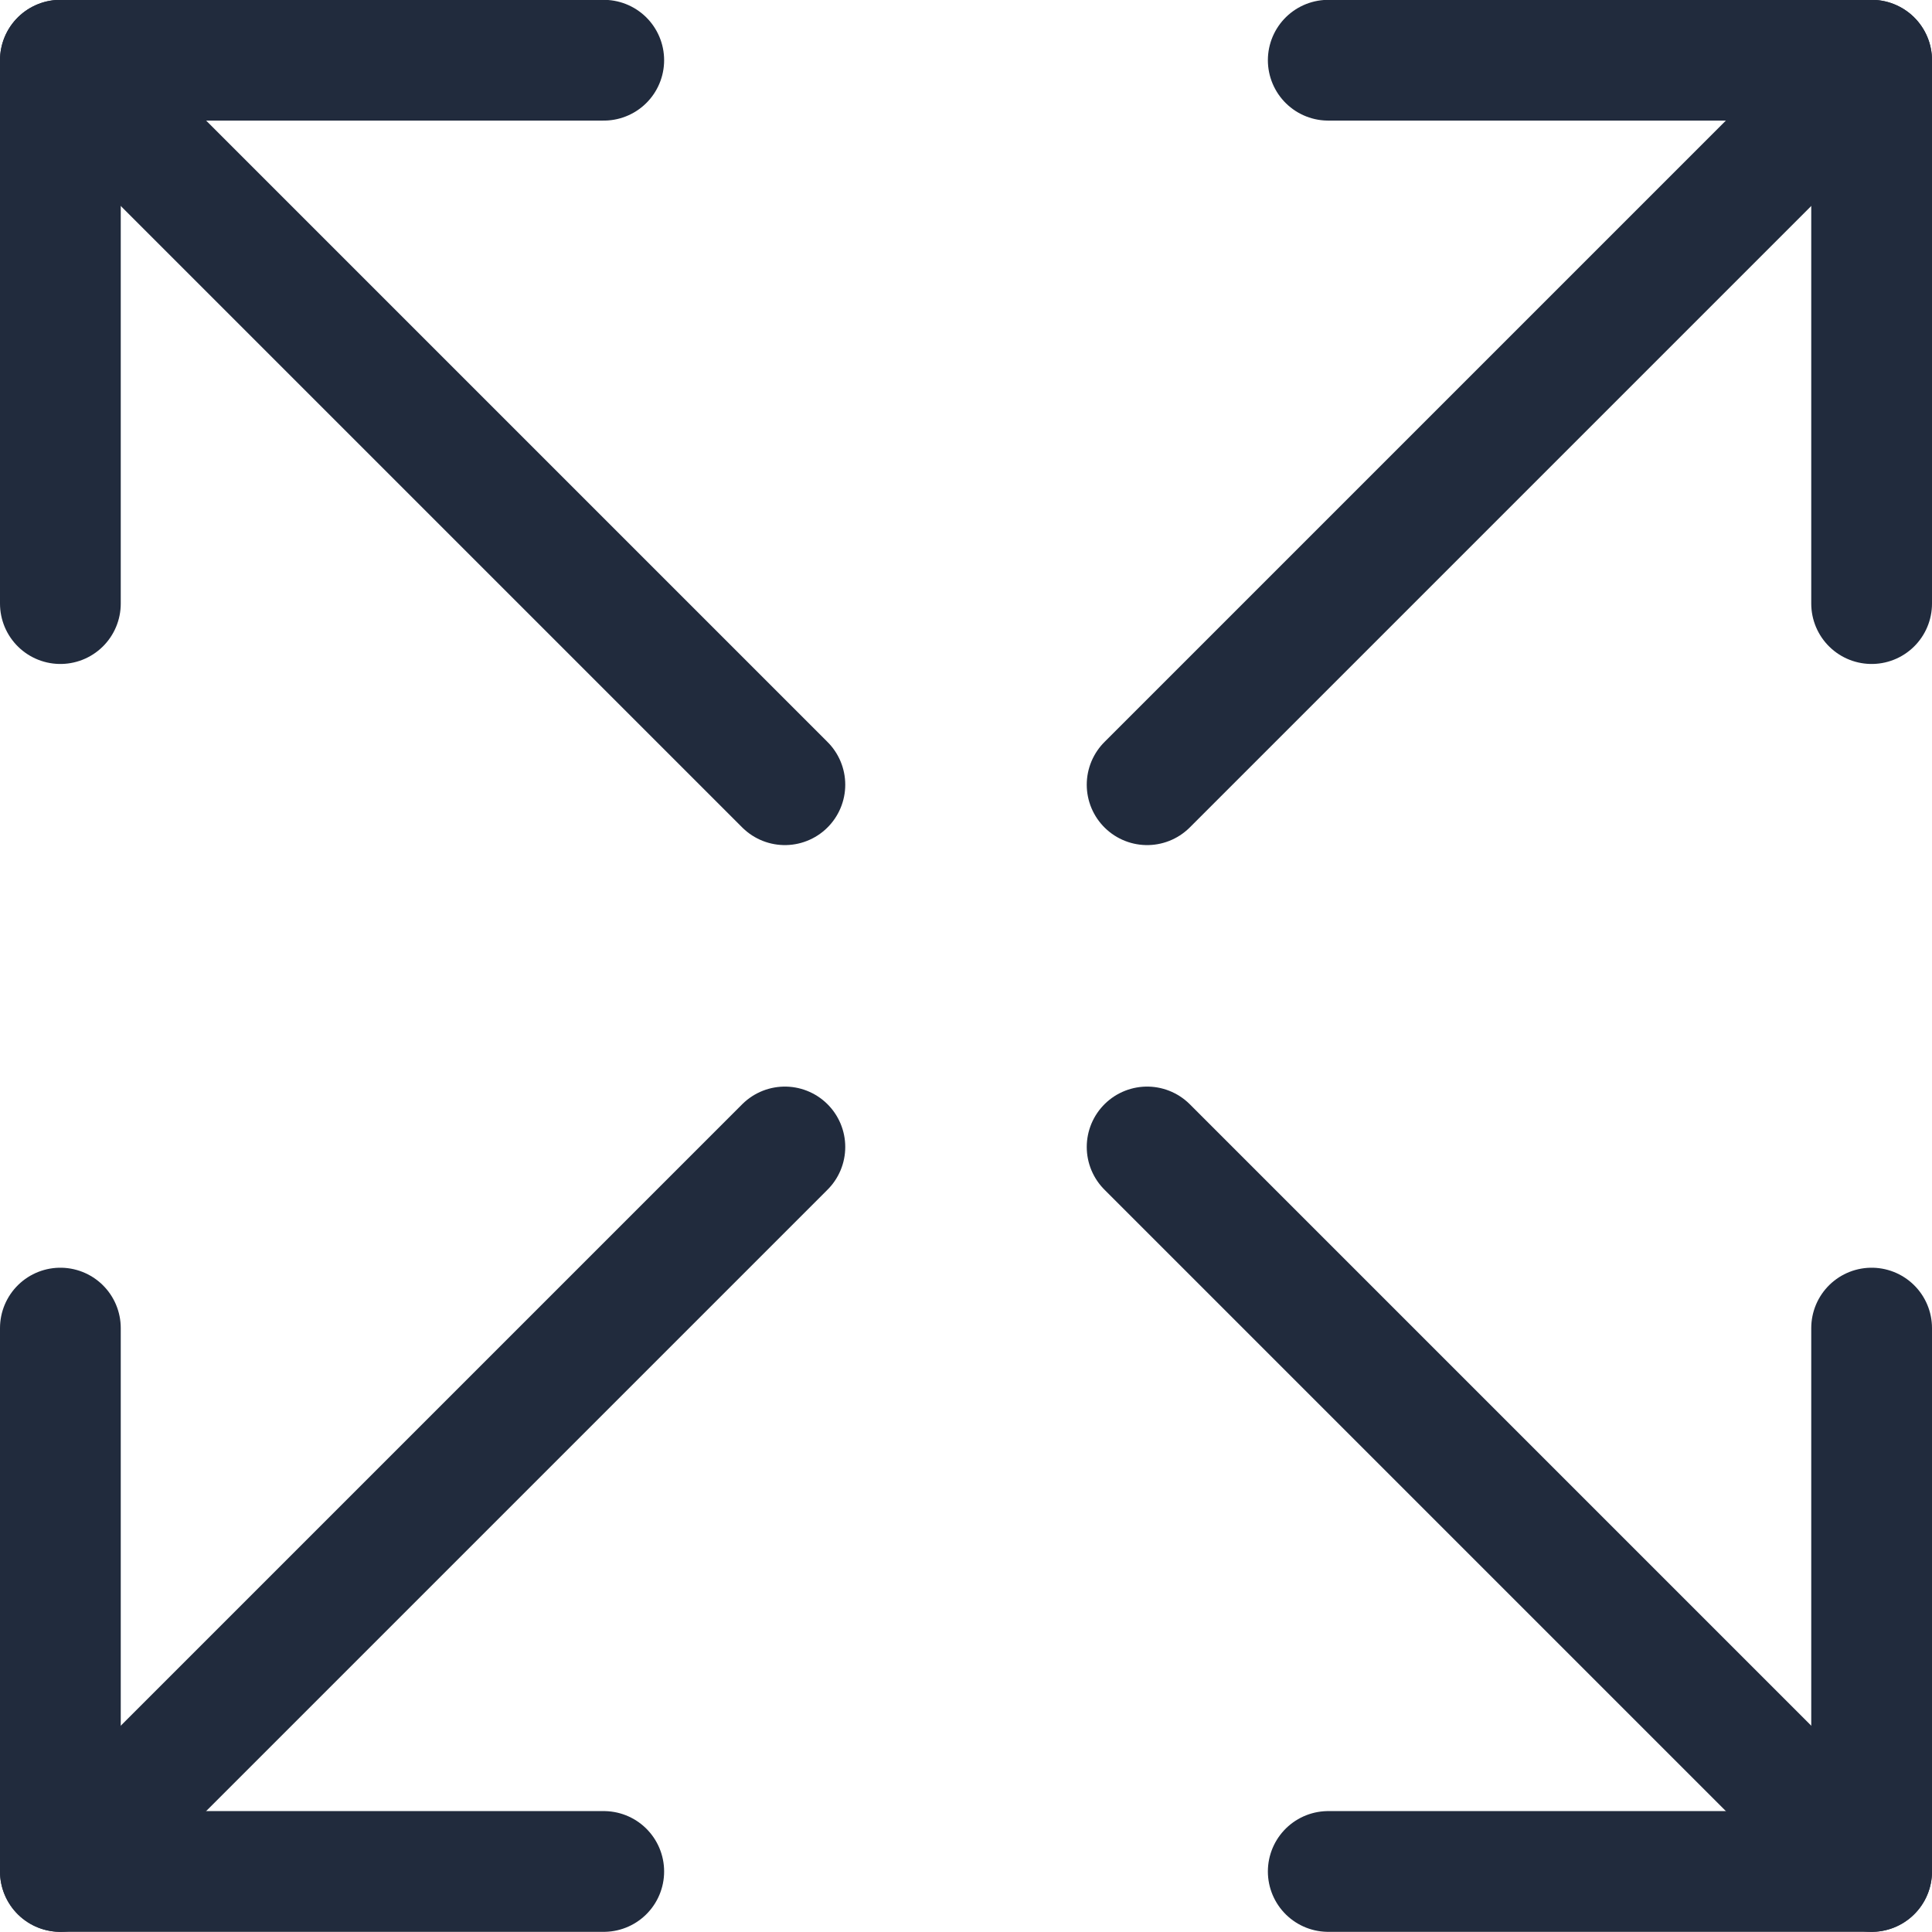 <svg width="24" height="24" viewBox="0 0 24 24" fill="none" xmlns="http://www.w3.org/2000/svg">
<g clip-path="url(#clip0_539_2661)">
<path d="M9.75 14.248L0.75 23.248" stroke="#212B3D" stroke-width="1.5" stroke-linecap="round" stroke-linejoin="round"/>
<path d="M23.25 7.498V0.748H16.5" stroke="#212B3D" stroke-width="1.5" stroke-linecap="round" stroke-linejoin="round"/>
<path d="M0.75 16.498V23.248H7.5" stroke="#212B3D" stroke-width="1.5" stroke-linecap="round" stroke-linejoin="round"/>
<path d="M23.25 0.748L14.25 9.748" stroke="#212B3D" stroke-width="1.5" stroke-linecap="round" stroke-linejoin="round"/>
<path d="M14.25 14.248L23.25 23.248" stroke="#212B3D" stroke-width="1.5" stroke-linecap="round" stroke-linejoin="round"/>
<path d="M0.75 7.498V0.748H7.5" stroke="#212B3D" stroke-width="1.5" stroke-linecap="round" stroke-linejoin="round"/>
<path d="M23.25 16.498V23.248H16.5" stroke="#212B3D" stroke-width="1.5" stroke-linecap="round" stroke-linejoin="round"/>
<path d="M0.75 0.748L9.75 9.748" stroke="#212B3D" stroke-width="1.5" stroke-linecap="round" stroke-linejoin="round"/>
</g>
<defs>
<clipPath id="clip0_539_2661">
<rect width="24" height="24" fill="white"/>
</clipPath>
</defs>
</svg>
